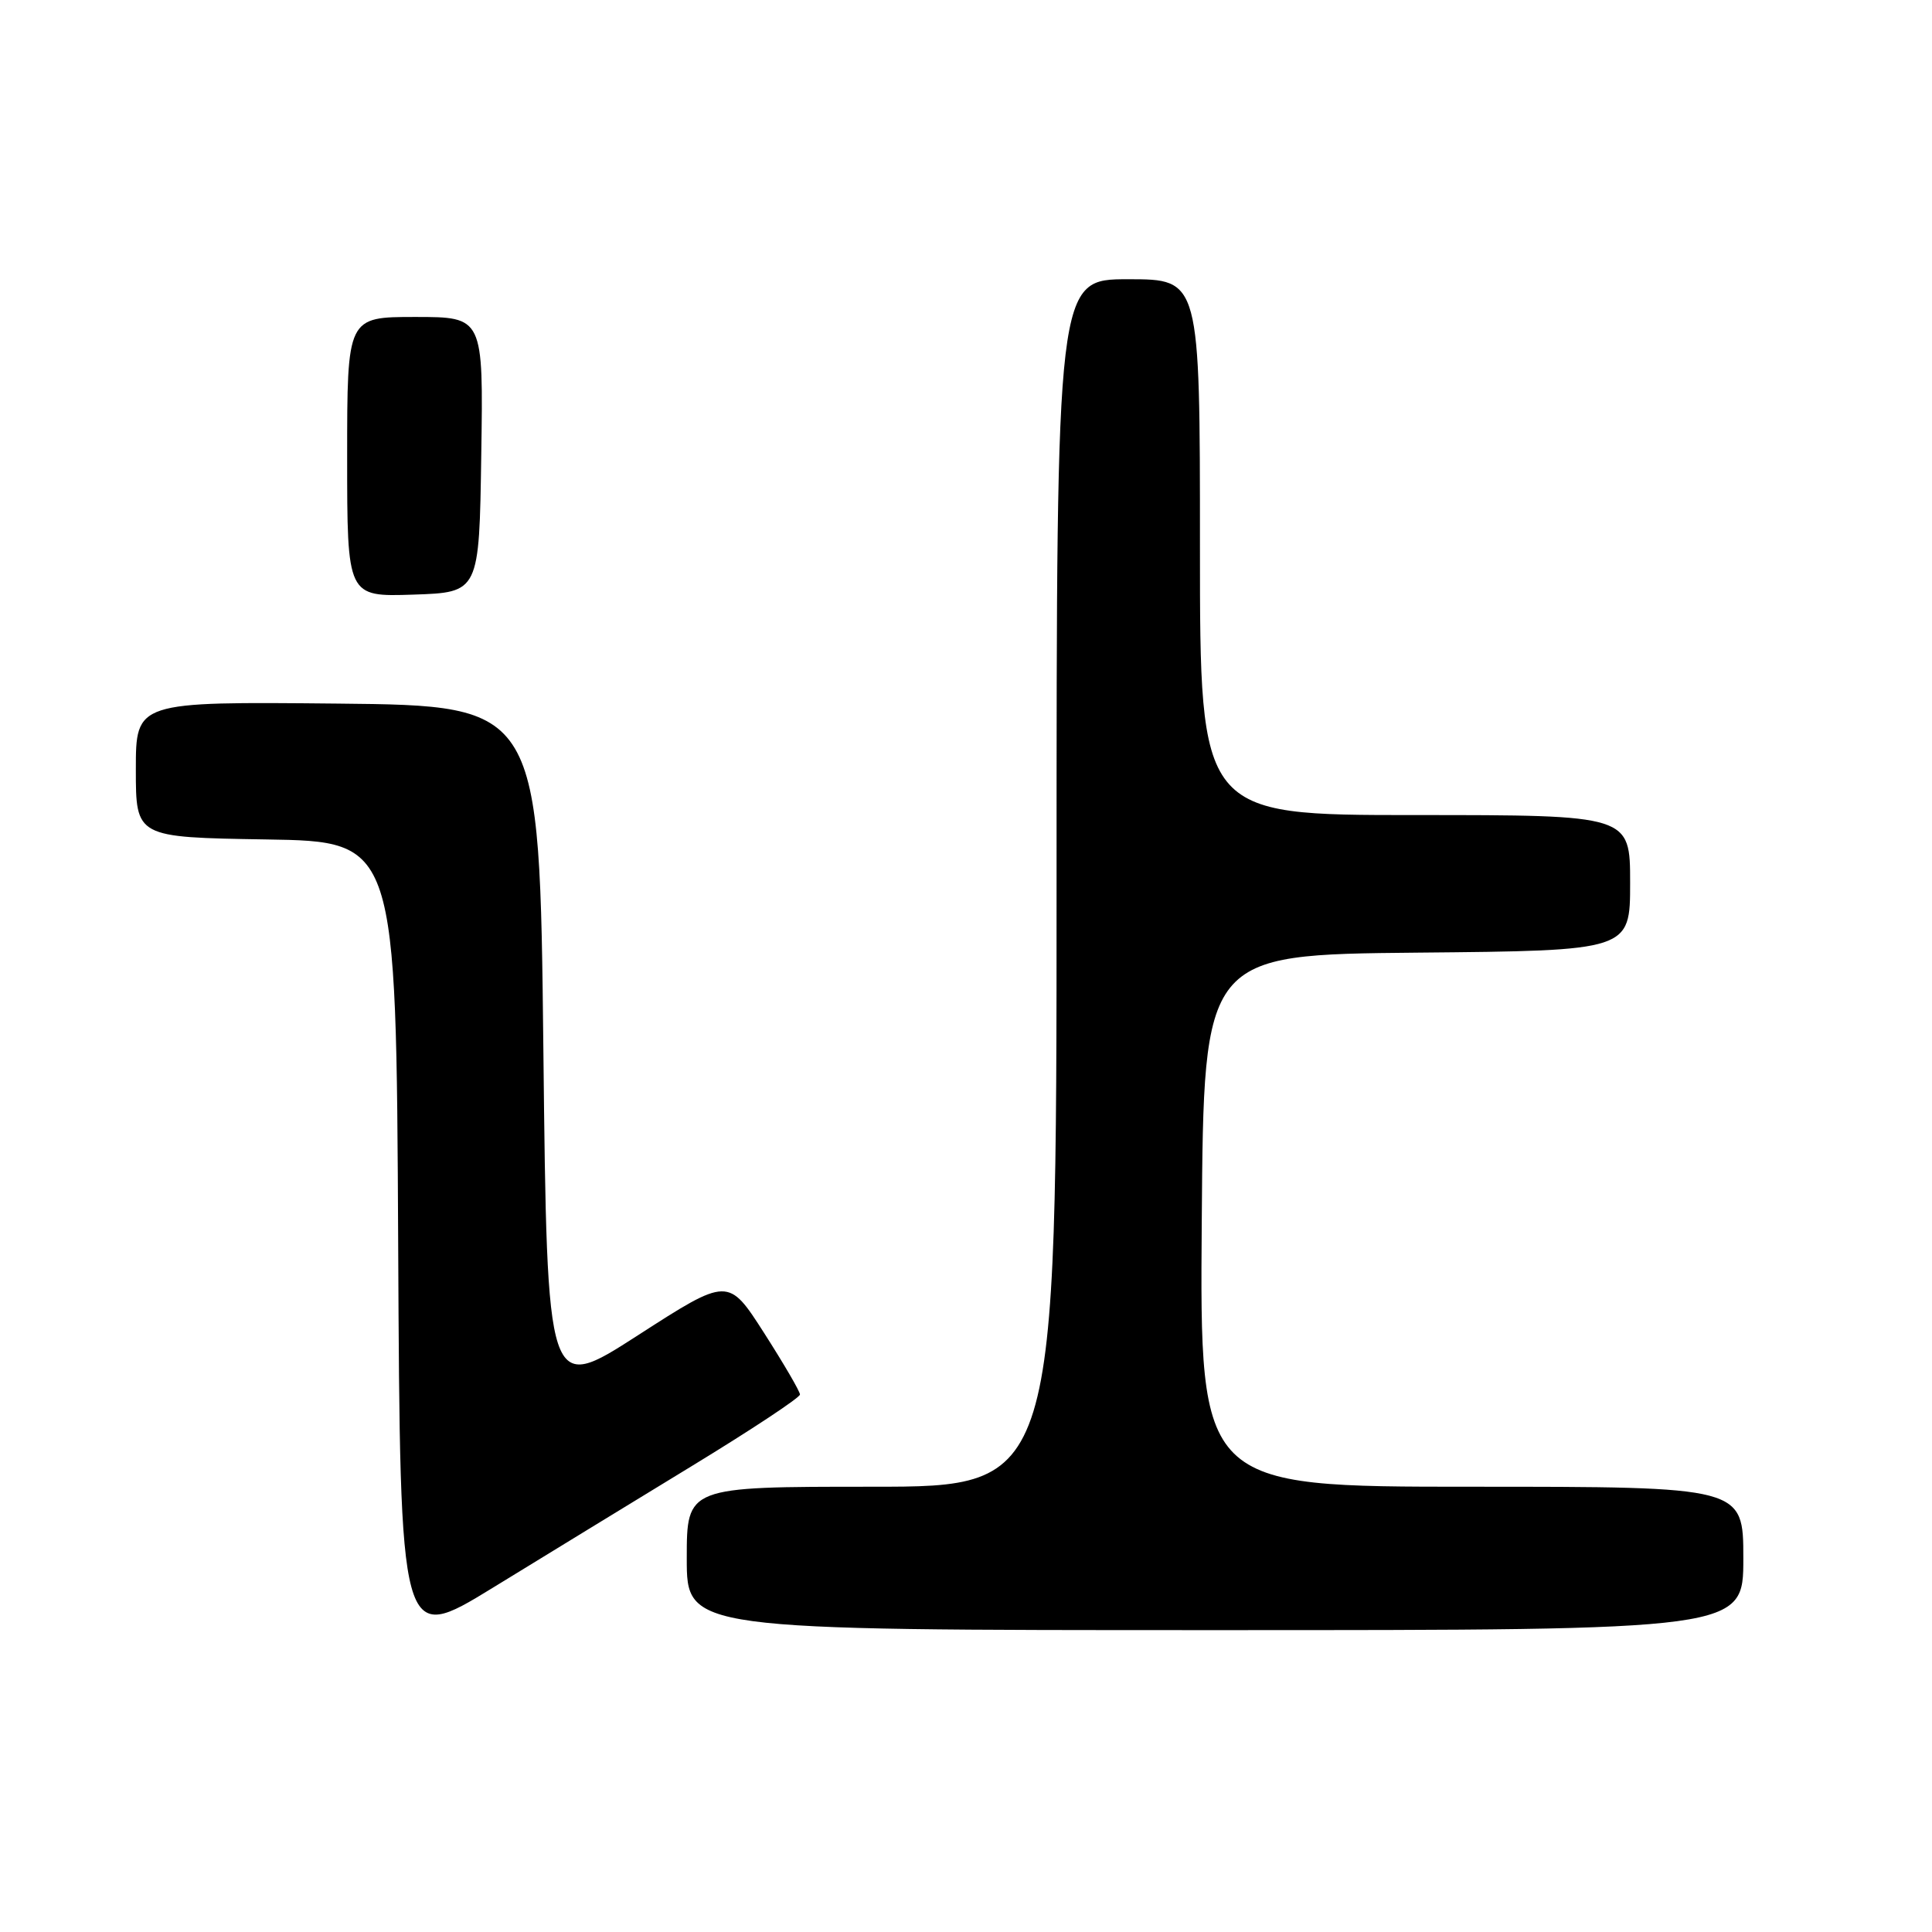 <?xml version="1.0" encoding="UTF-8" standalone="no"?>
<!DOCTYPE svg PUBLIC "-//W3C//DTD SVG 1.1//EN" "http://www.w3.org/Graphics/SVG/1.1/DTD/svg11.dtd" >
<svg xmlns="http://www.w3.org/2000/svg" xmlns:xlink="http://www.w3.org/1999/xlink" version="1.1" viewBox="0 0 256 256">
 <g >
 <path fill="currentColor"
d=" M 91.75 194.21 C 99.59 189.43 106.00 185.19 106.00 184.78 C 106.00 184.37 103.86 180.71 101.25 176.63 C 96.50 169.22 96.50 169.22 84.50 176.95 C 72.50 184.68 72.50 184.68 72.00 139.09 C 71.50 93.50 71.50 93.50 44.75 93.23 C 18.00 92.97 18.00 92.97 18.00 101.96 C 18.00 110.95 18.00 110.95 35.25 111.23 C 52.50 111.50 52.50 111.50 52.76 164.70 C 53.02 217.91 53.02 217.91 65.26 210.41 C 71.99 206.28 83.91 198.99 91.75 194.21 Z  M 231.00 206.50 C 231.00 197.00 231.00 197.00 194.99 197.00 C 158.97 197.00 158.97 197.00 159.24 161.75 C 159.50 126.50 159.50 126.50 187.75 126.23 C 216.00 125.97 216.00 125.97 216.00 116.98 C 216.00 108.00 216.00 108.00 187.50 108.00 C 159.00 108.00 159.00 108.00 159.00 72.50 C 159.00 37.00 159.00 37.00 149.50 37.00 C 140.00 37.00 140.00 37.00 140.00 117.00 C 140.00 197.00 140.00 197.00 115.50 197.00 C 91.00 197.00 91.00 197.00 91.00 206.50 C 91.00 216.00 91.00 216.00 161.00 216.00 C 231.00 216.00 231.00 216.00 231.00 206.50 Z  M 63.77 60.25 C 64.05 42.00 64.05 42.00 55.02 42.00 C 46.00 42.00 46.00 42.00 46.00 60.54 C 46.00 79.08 46.00 79.08 54.75 78.79 C 63.50 78.50 63.50 78.50 63.77 60.25 Z "/>
</g>
</svg>